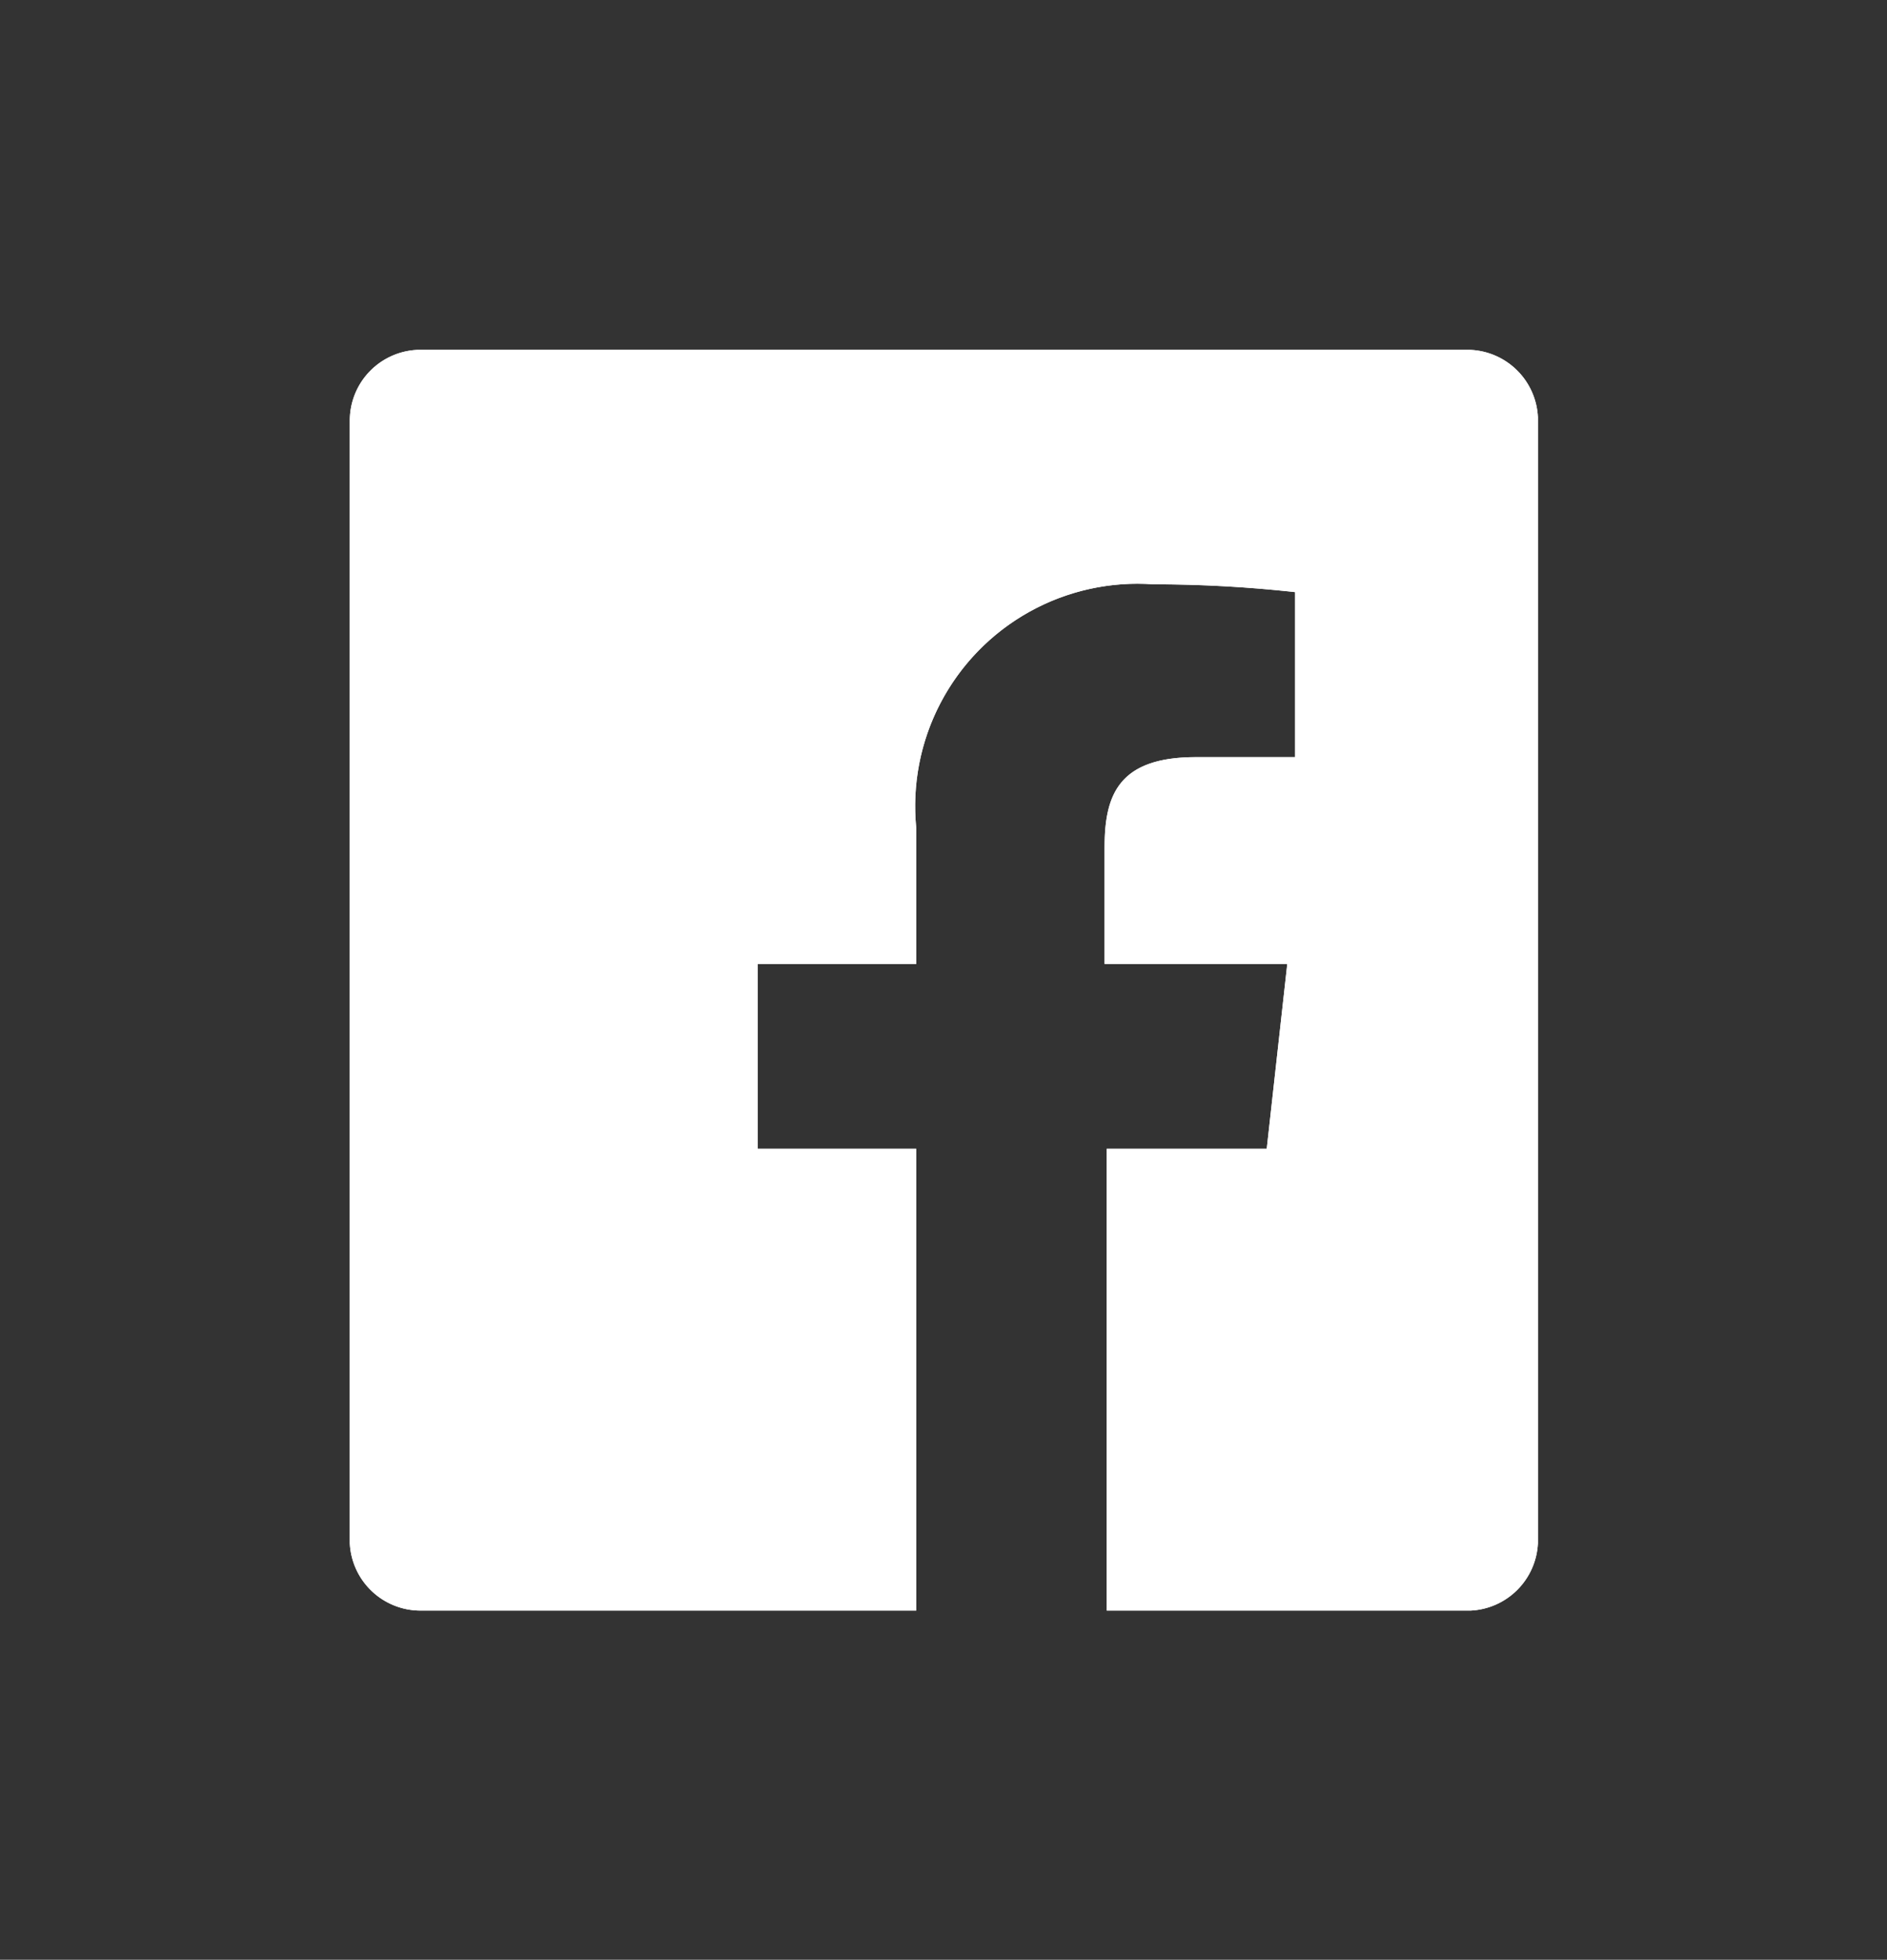 <svg id="Layer_1" data-name="Layer 1" xmlns="http://www.w3.org/2000/svg" xmlns:xlink="http://www.w3.org/1999/xlink" viewBox="0 0 26.65 27.67"><rect x="0" y="0" width="26.65" height="27.67" fill="#333333" stroke="none"/><defs><style>.cls-1,.cls-2,.cls-4{fill:#fff;}.cls-1{clip-rule:evenodd;}.cls-2{fill-rule:evenodd;}.cls-3{clip-path:url(#clip-path);}</style><clipPath id="clip-path" transform="translate(4.89 4.69)"><path class="cls-1" d="M15.88.25H1a1,1,0,0,0-.95,1V17.1a1,1,0,0,0,1,.95H8.05V11.53H5.81V8.92H8.05V7A3.14,3.14,0,0,1,11.4,3.56a18.3,18.3,0,0,1,2,.11V6H12c-1.08,0-1.29.52-1.29,1.27V8.92h2.58L13,11.53H10.74v6.52h5.14a1,1,0,0,0,.95-.95V1.2A1,1,0,0,0,15.88.25Z"/></clipPath></defs><title>Facebook</title><path class="cls-2" d="M15.88.25H1a1,1,0,0,0-.95,1V17.1a1,1,0,0,0,1,.95H8.05V11.53H5.81V8.92H8.05V7A3.14,3.14,0,0,1,11.4,3.56a18.3,18.3,0,0,1,2,.11V6H12c-1.08,0-1.29.52-1.29,1.27V8.92h2.58L13,11.53H10.74v6.52h5.14a1,1,0,0,0,.95-.95V1.2A1,1,0,0,0,15.88.25Z" transform="translate(4.89 4.69)"/><g class="cls-3"><rect class="cls-4" width="26.65" height="27.67"/></g></svg>
